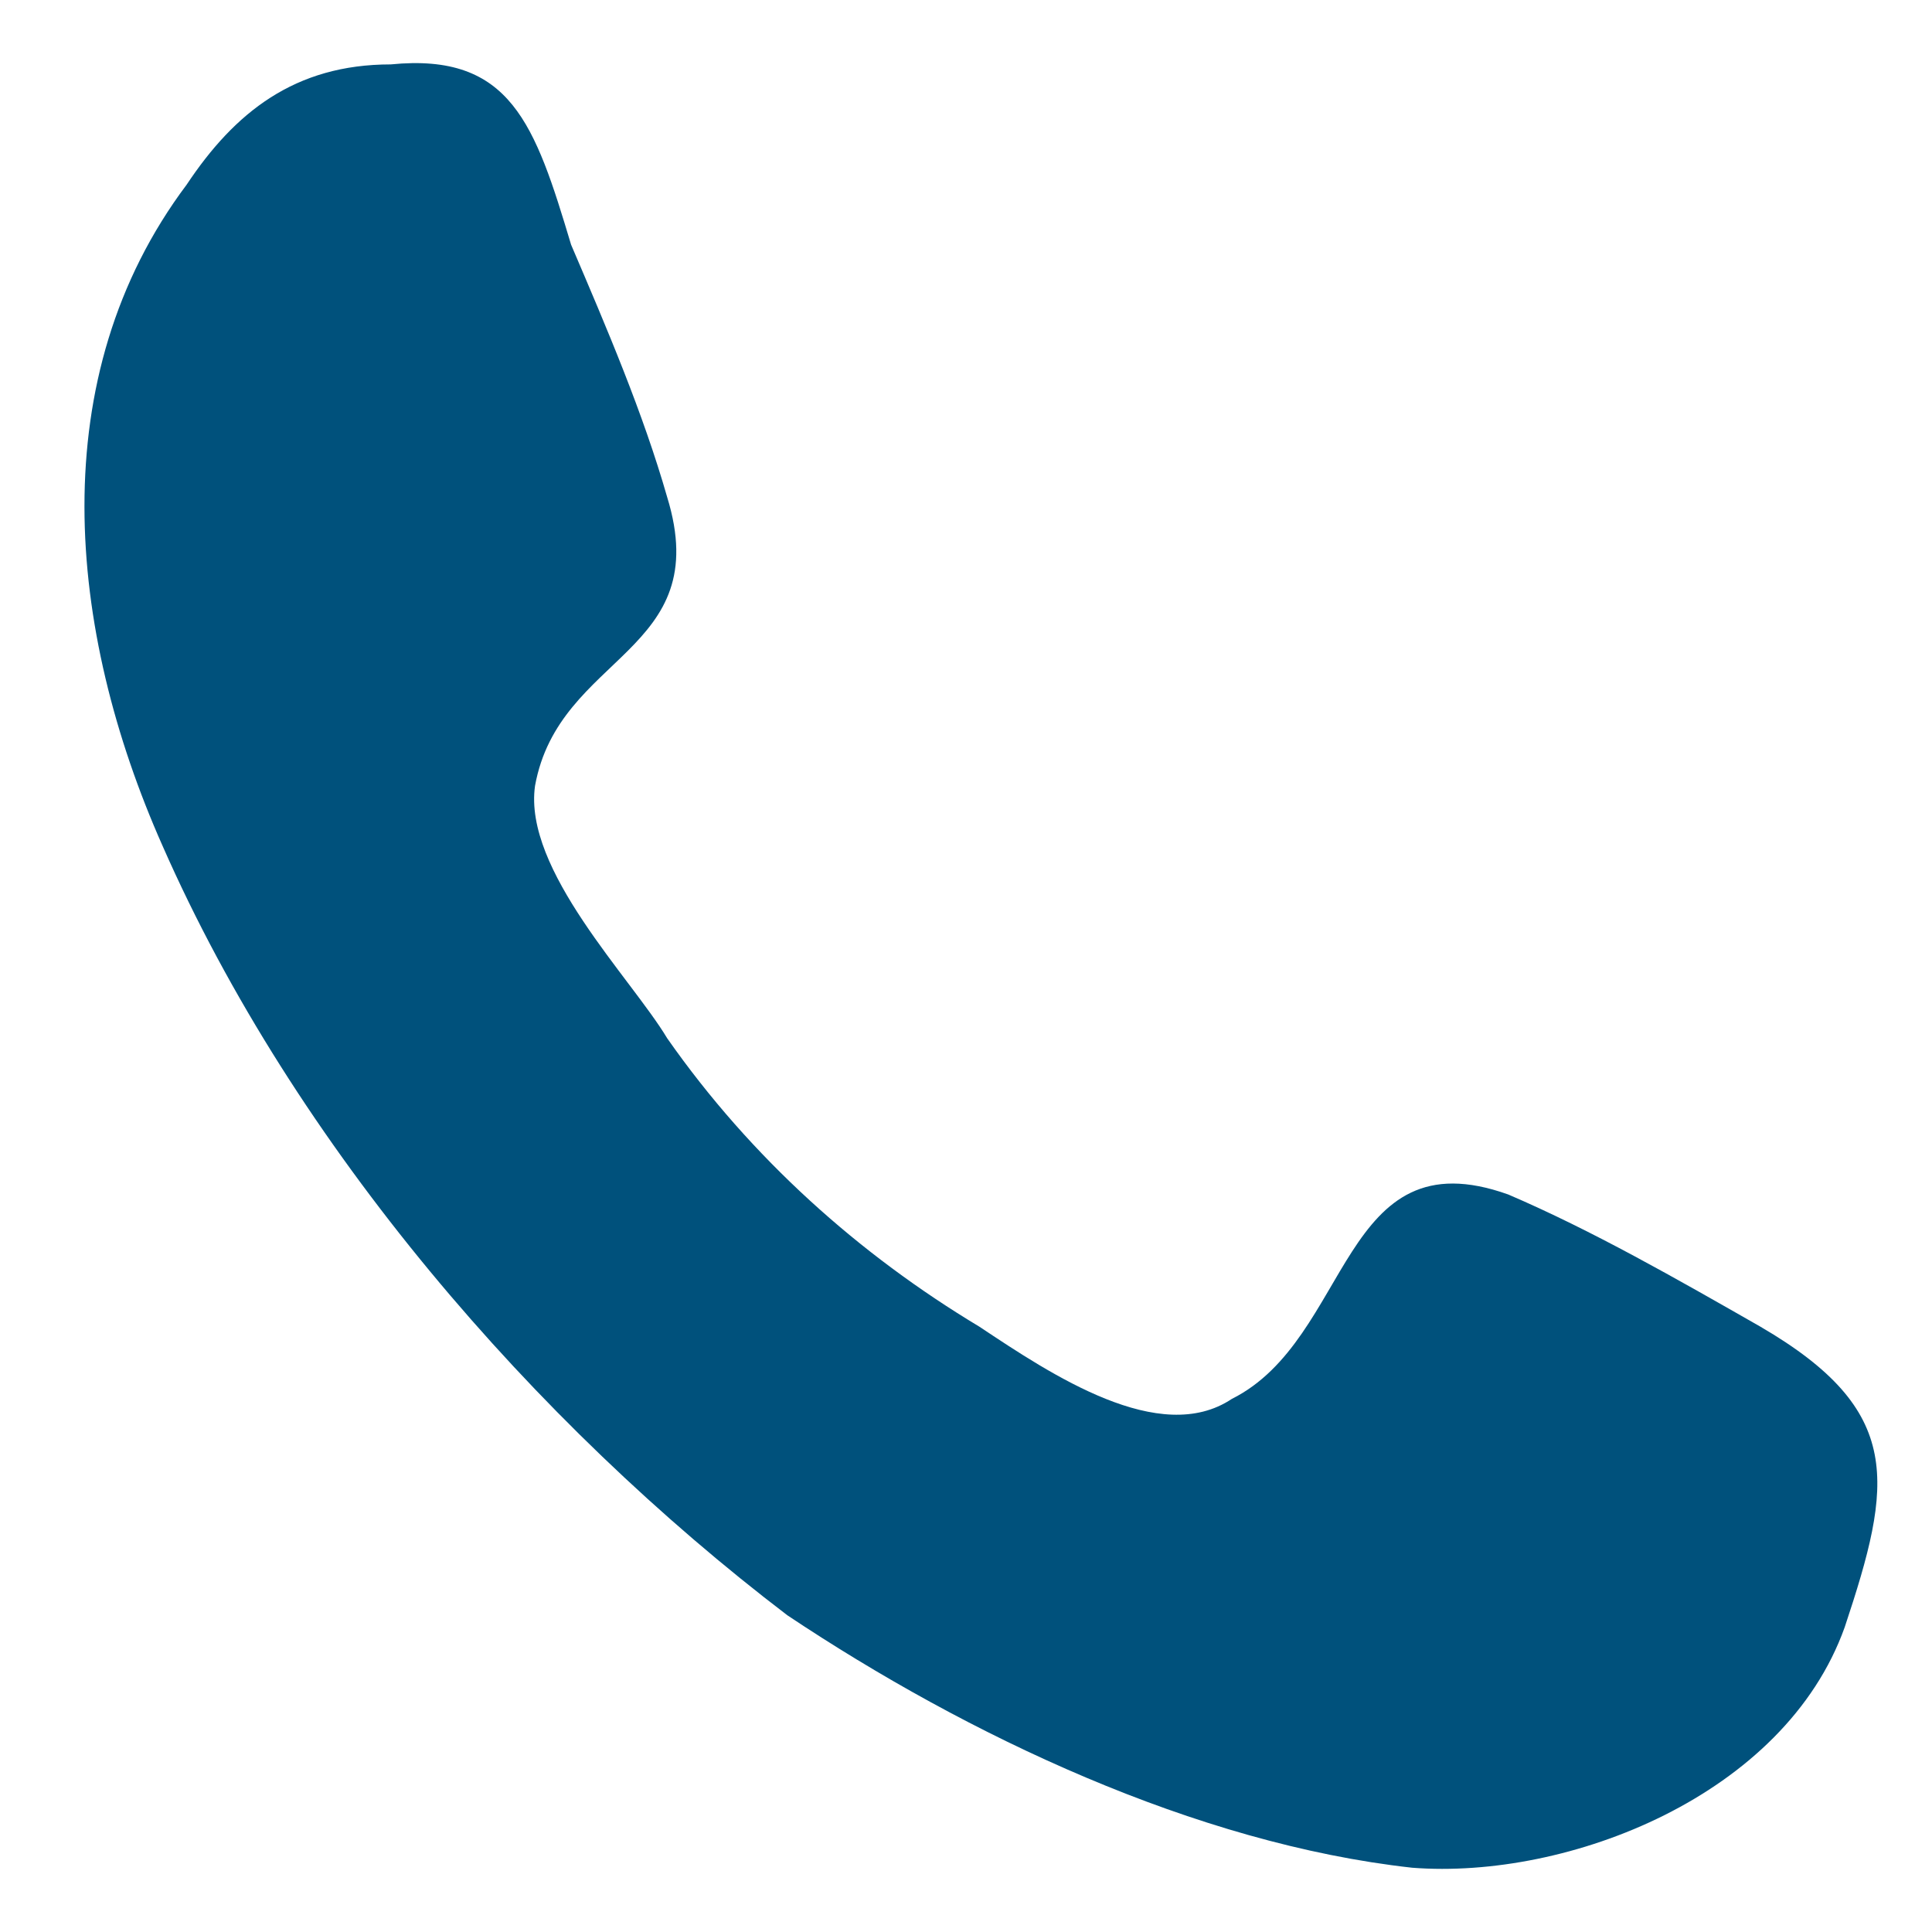 <svg width="15" height="15" viewBox="0 0 15 15" fill="none" xmlns="http://www.w3.org/2000/svg">
<path d="M14.322 12.634C13.855 13.941 12.176 14.595 10.964 14.501C9.285 14.315 7.512 13.475 6.113 12.541C4.154 11.048 2.288 8.901 1.262 6.567C0.516 4.887 0.329 2.927 1.449 1.434C1.822 0.873 2.288 0.5 3.034 0.5C3.967 0.407 4.154 0.967 4.434 1.9C4.714 2.554 4.993 3.207 5.18 3.86C5.553 5.074 4.34 5.074 4.154 6.101C4.061 6.754 4.9 7.594 5.18 8.061C5.833 8.994 6.673 9.741 7.605 10.301C8.165 10.674 9.005 11.234 9.564 10.861C10.497 10.394 10.404 8.807 11.71 9.274C12.363 9.554 13.016 9.928 13.669 10.301C14.788 10.954 14.695 11.514 14.322 12.634C14.602 11.794 14.042 13.475 14.322 12.634Z" fill="#00517C"/>
</svg>
